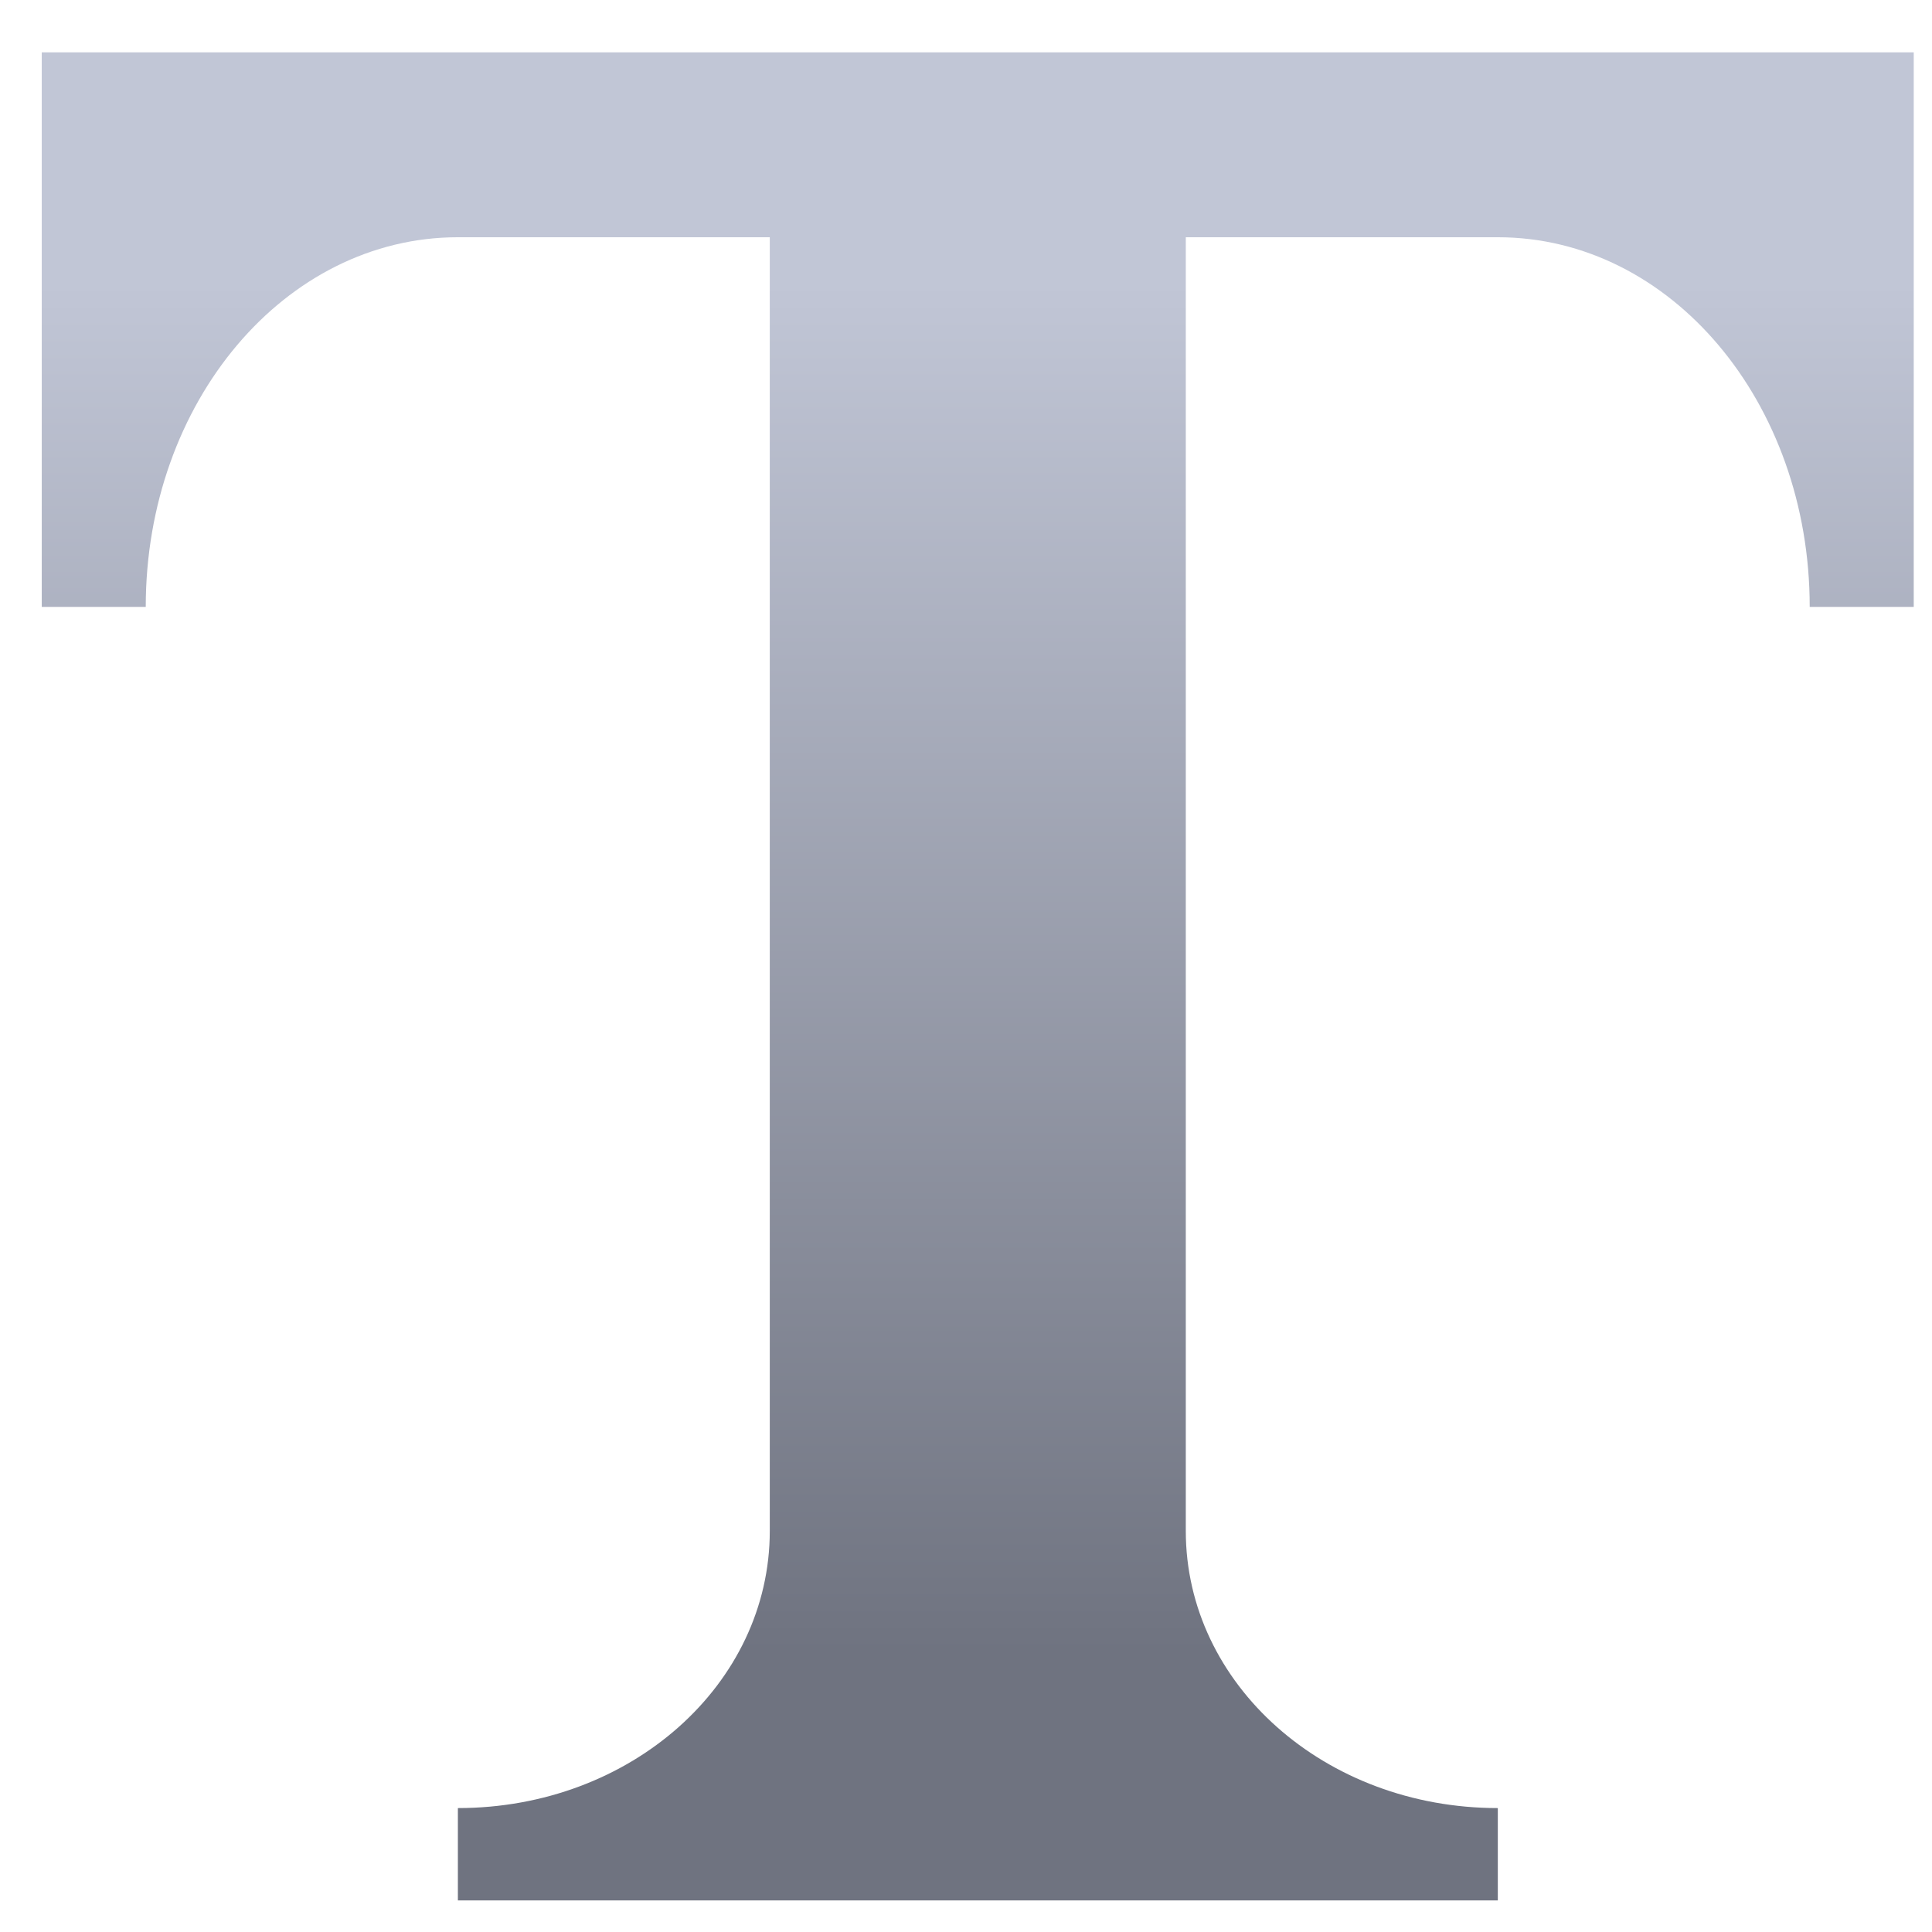 <svg xmlns="http://www.w3.org/2000/svg" xmlns:xlink="http://www.w3.org/1999/xlink" width="64" height="64" viewBox="0 0 64 64" version="1.1"><defs><linearGradient id="linear0" gradientUnits="userSpaceOnUse" x1="0" y1="0" x2="0" y2="1" gradientTransform="matrix(69.678,0,0,45.414,-1.44,9.351)"><stop offset="0" style="stop-color:#c1c6d6;stop-opacity:1;"/><stop offset="1" style="stop-color:#6f7380;stop-opacity:1;"/></linearGradient></defs><g id="surface1"><path style=" stroke:none;fill-rule:nonzero;fill:url(#linear0);" d="M 1.383 1.734 L 1.383 20.105 L 4.828 20.105 C 4.828 13.32 9.441 7.859 15.168 7.859 L 25.5 7.859 L 25.5 50.715 C 25.5 55.797 20.895 59.895 15.168 59.895 L 15.168 62.953 L 49.617 62.953 L 49.617 59.895 C 43.891 59.895 39.281 55.797 39.281 50.715 L 39.281 7.859 L 49.617 7.859 C 55.344 7.859 59.949 13.32 59.949 20.105 L 63.395 20.105 L 63.395 1.734 Z M 1.383 1.734 "/></g></svg>
